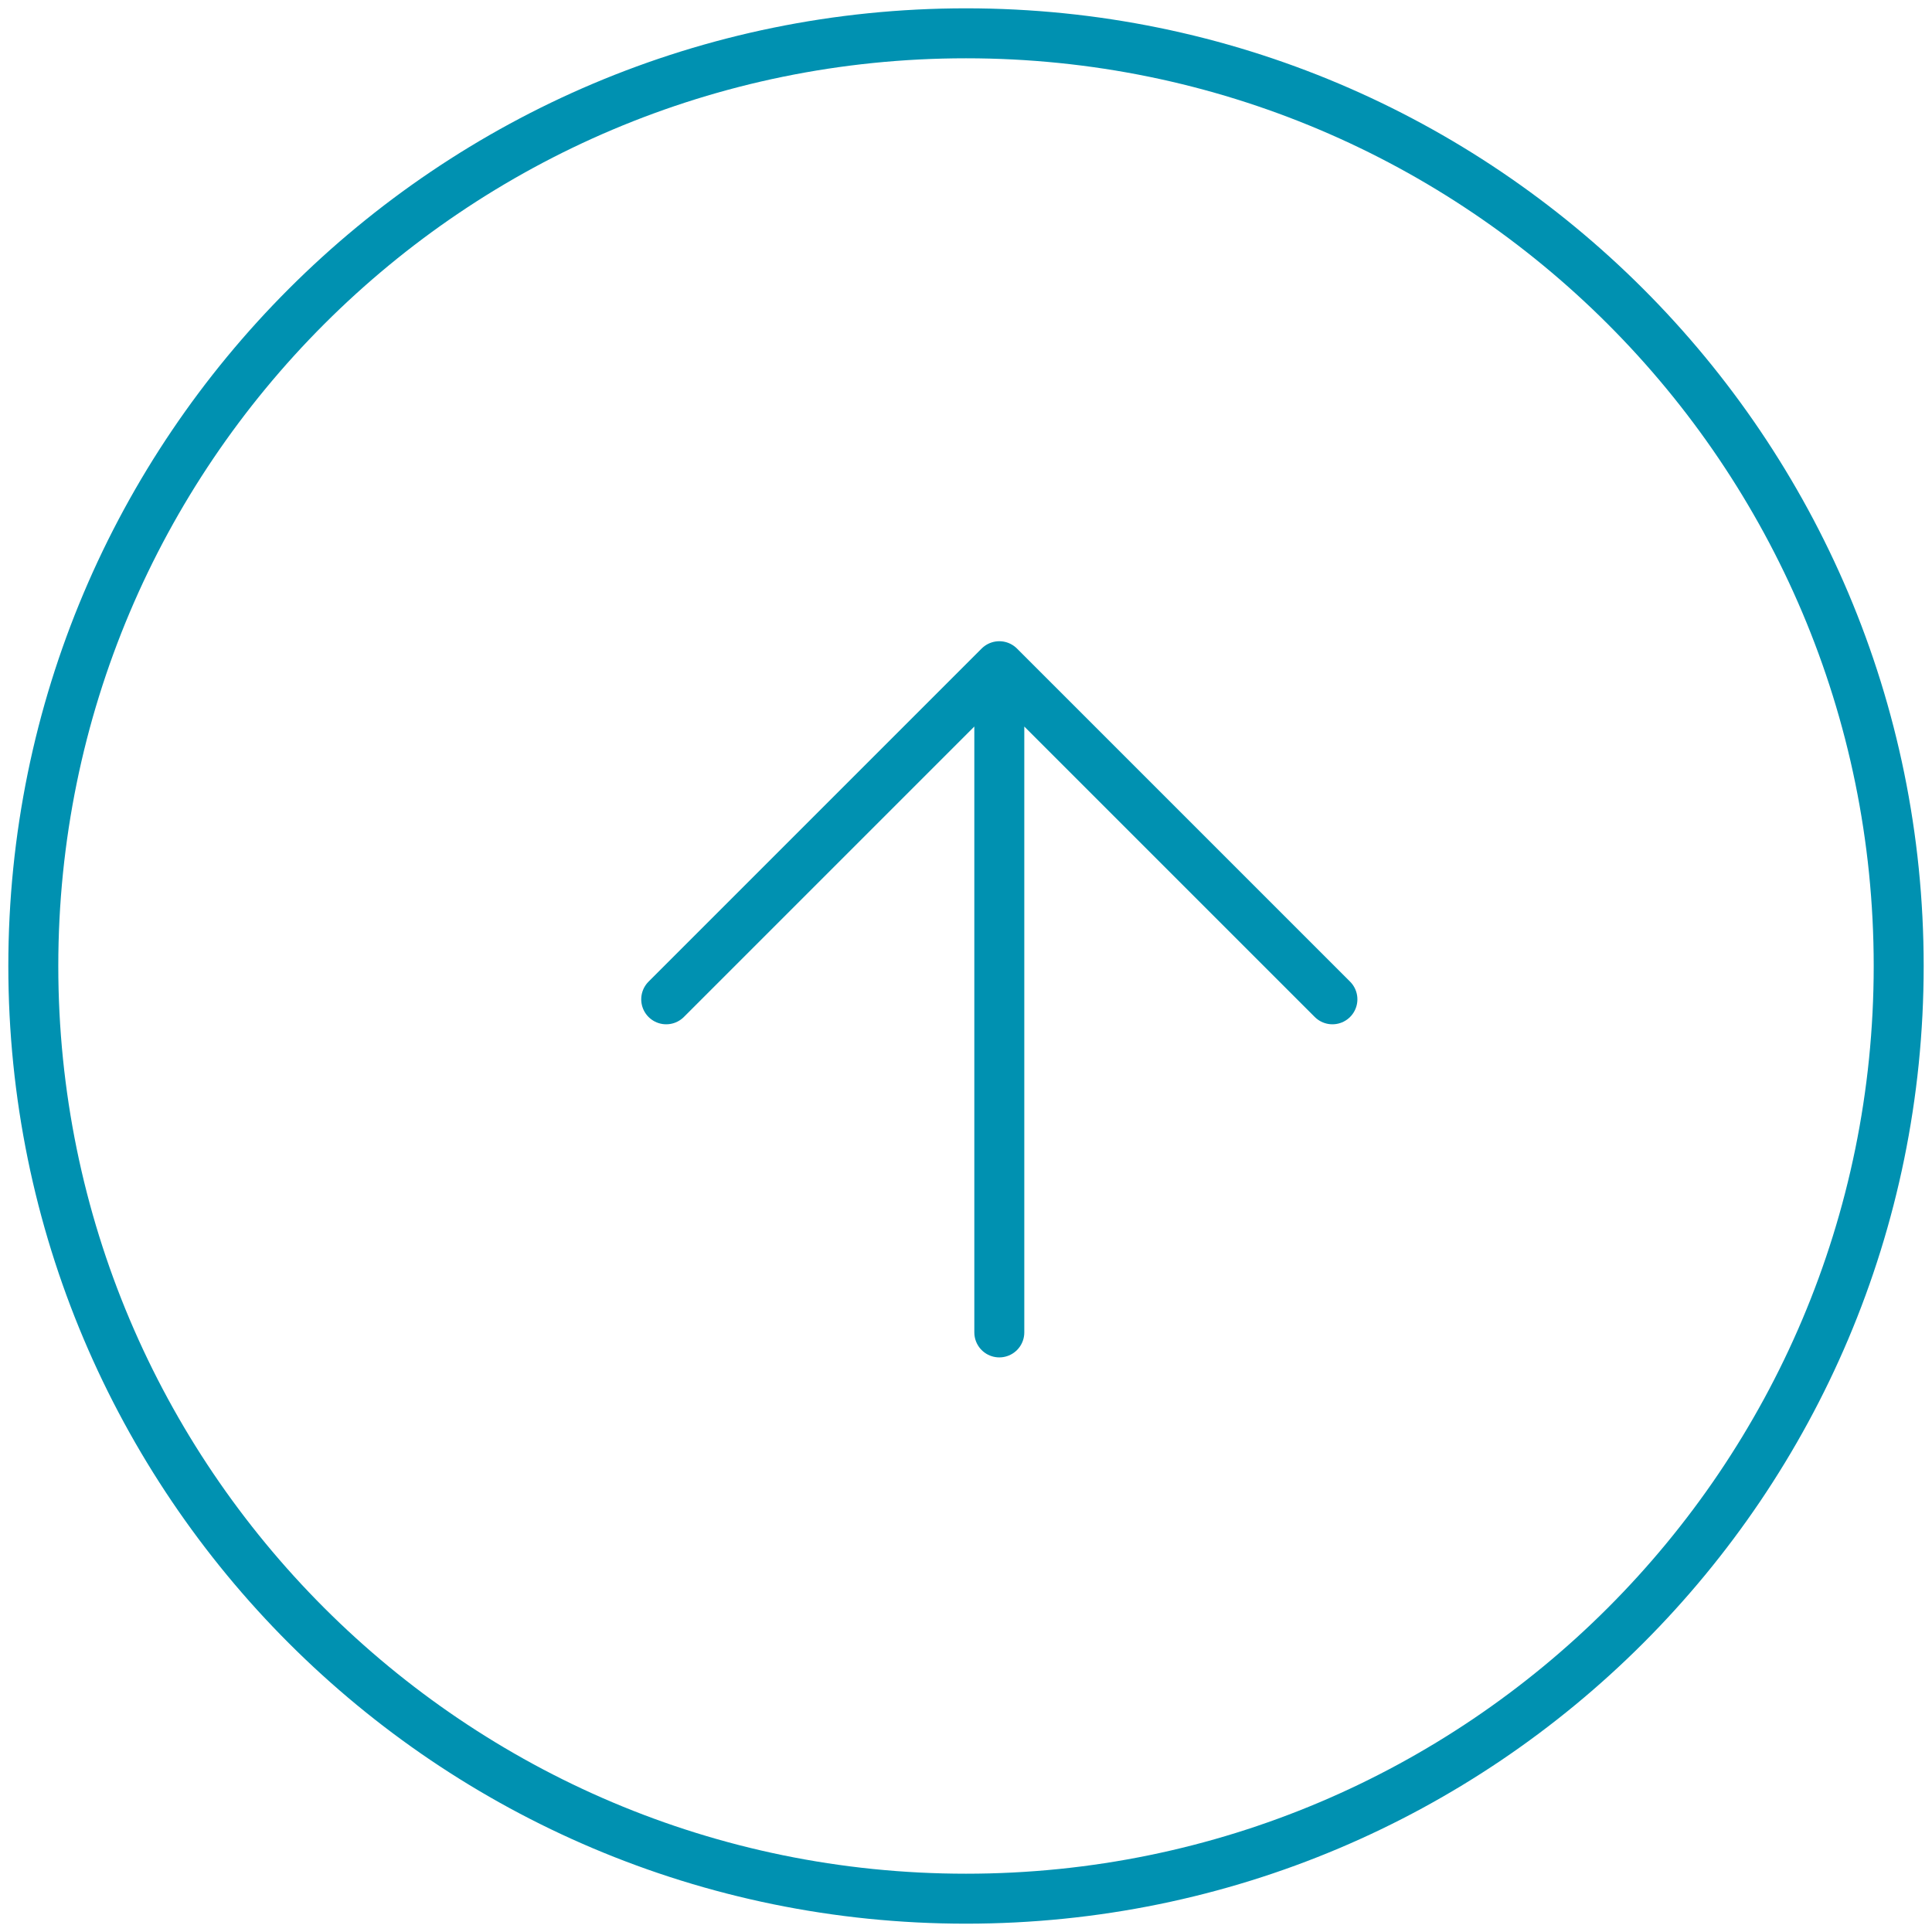 <svg width="58" height="58" viewBox="0 0 58 58" fill="none" xmlns="http://www.w3.org/2000/svg">
<g id="closeMenu">
<path id="Circle" d="M29 57C44.464 57 57 44.464 57 29C57 13.536 44.464 1 29 1C13.536 1 1 13.536 1 29C1 44.464 13.536 57 29 57Z" stroke="#0091B1" stroke-width="1.5" stroke-linecap="round" stroke-linejoin="round"/>
<path id="Arrow" d="M40 30L30 20M30 20L20 30M30 20V40" stroke="#0091B1" stroke-width="1.5" stroke-linecap="round" stroke-linejoin="round"/>
</g>
</svg>
